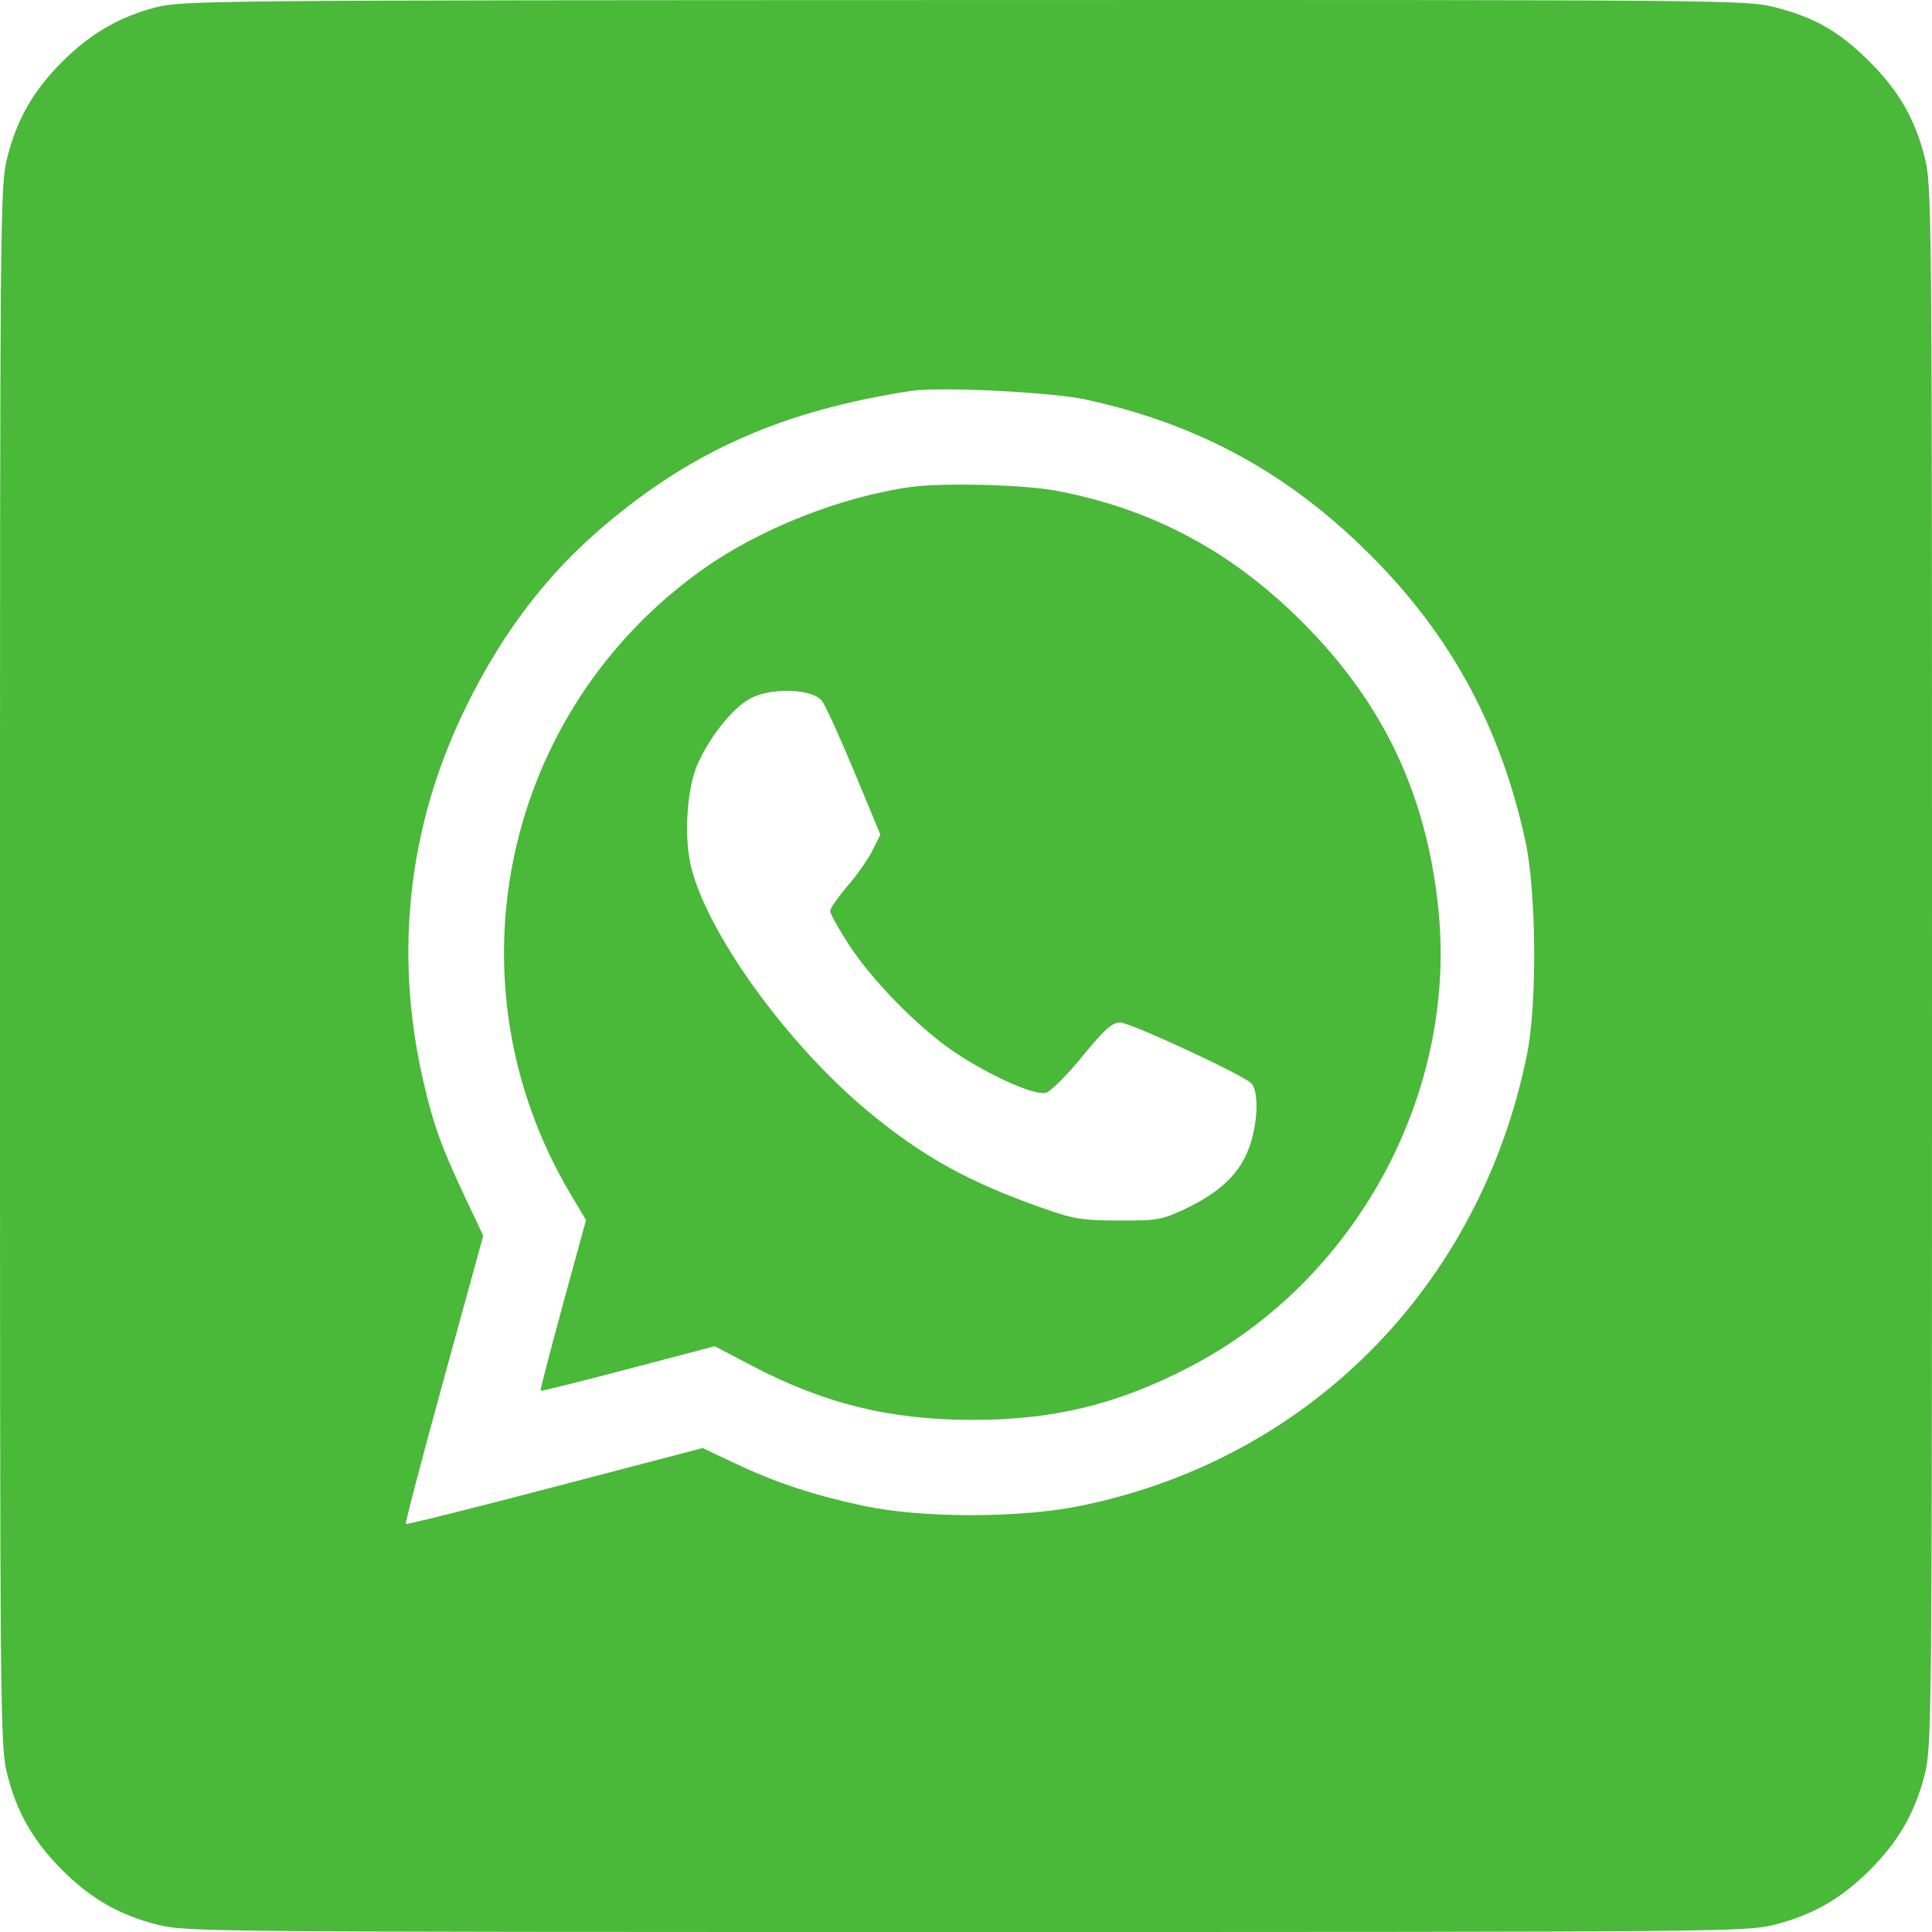 <svg width="31" height="31" viewBox="0 0 31 31" fill="none" xmlns="http://www.w3.org/2000/svg">
<path fill-rule="evenodd" clip-rule="evenodd" d="M2.492 0.12C1.908 0.274 1.445 0.543 0.996 0.993C0.539 1.45 0.275 1.907 0.12 2.514C0.002 2.975 0 3.213 0 15.499C0 27.785 0.002 28.022 0.12 28.484C0.275 29.09 0.539 29.547 0.996 30.004C1.453 30.462 1.91 30.725 2.516 30.88C2.978 30.998 3.215 31 15.5 31C27.785 31 28.022 30.998 28.484 30.88C29.09 30.725 29.547 30.462 30.004 30.004C30.462 29.547 30.725 29.09 30.88 28.484C30.998 28.022 31 27.785 31 15.499C31 3.213 30.998 2.975 30.88 2.514C30.721 1.892 30.459 1.445 29.974 0.966C29.499 0.498 29.114 0.279 28.482 0.117C28.023 -0 27.775 -0.003 15.475 0.001C3.306 0.004 2.923 0.008 2.492 0.12ZM17.424 6.411C19.233 6.806 20.671 7.59 21.981 8.898C23.277 10.191 24.069 11.647 24.473 13.48C24.652 14.293 24.667 16.104 24.502 16.919C23.745 20.652 20.982 23.434 17.302 24.169C16.338 24.361 14.782 24.359 13.865 24.164C13.063 23.993 12.464 23.796 11.797 23.482L11.274 23.235L8.904 23.855C7.601 24.197 6.524 24.466 6.512 24.453C6.499 24.44 6.773 23.395 7.121 22.129L7.754 19.828L7.454 19.192C7.083 18.406 6.952 18.042 6.792 17.346C6.317 15.288 6.55 13.236 7.473 11.351C8.061 10.149 8.776 9.212 9.709 8.423C11.127 7.222 12.589 6.582 14.622 6.272C15.078 6.202 16.875 6.292 17.424 6.411ZM14.622 7.813C13.502 7.967 12.189 8.486 11.275 9.136C8.055 11.425 7.137 15.762 9.153 19.157L9.403 19.577L9.03 20.939C8.826 21.688 8.665 22.308 8.674 22.316C8.682 22.325 9.315 22.168 10.079 21.966L11.469 21.601L12.046 21.904C13.222 22.522 14.26 22.779 15.591 22.783C16.894 22.786 17.913 22.54 19.072 21.942C21.744 20.564 23.381 17.566 23.081 14.6C22.893 12.75 22.2 11.285 20.896 9.981C19.753 8.837 18.468 8.155 16.923 7.87C16.412 7.776 15.126 7.744 14.622 7.813ZM13.191 11.249C13.246 11.323 13.479 11.835 13.709 12.387L14.126 13.392L14.001 13.643C13.933 13.781 13.752 14.039 13.599 14.217C13.446 14.395 13.32 14.575 13.32 14.618C13.32 14.661 13.46 14.911 13.631 15.173C14.011 15.756 14.779 16.53 15.349 16.904C15.926 17.283 16.608 17.582 16.784 17.534C16.86 17.512 17.123 17.25 17.367 16.951C17.727 16.511 17.843 16.407 17.975 16.407C18.131 16.407 19.874 17.212 20.069 17.374C20.204 17.486 20.188 18.028 20.038 18.428C19.887 18.835 19.57 19.135 19.019 19.396C18.644 19.574 18.575 19.586 17.952 19.584C17.354 19.582 17.228 19.561 16.711 19.378C15.525 18.959 14.792 18.551 13.914 17.82C12.603 16.728 11.304 14.913 11.077 13.855C10.974 13.377 11.028 12.633 11.193 12.262C11.401 11.794 11.786 11.325 12.07 11.192C12.425 11.026 13.047 11.058 13.191 11.249Z" fill="#4AB839"/>
</svg>

